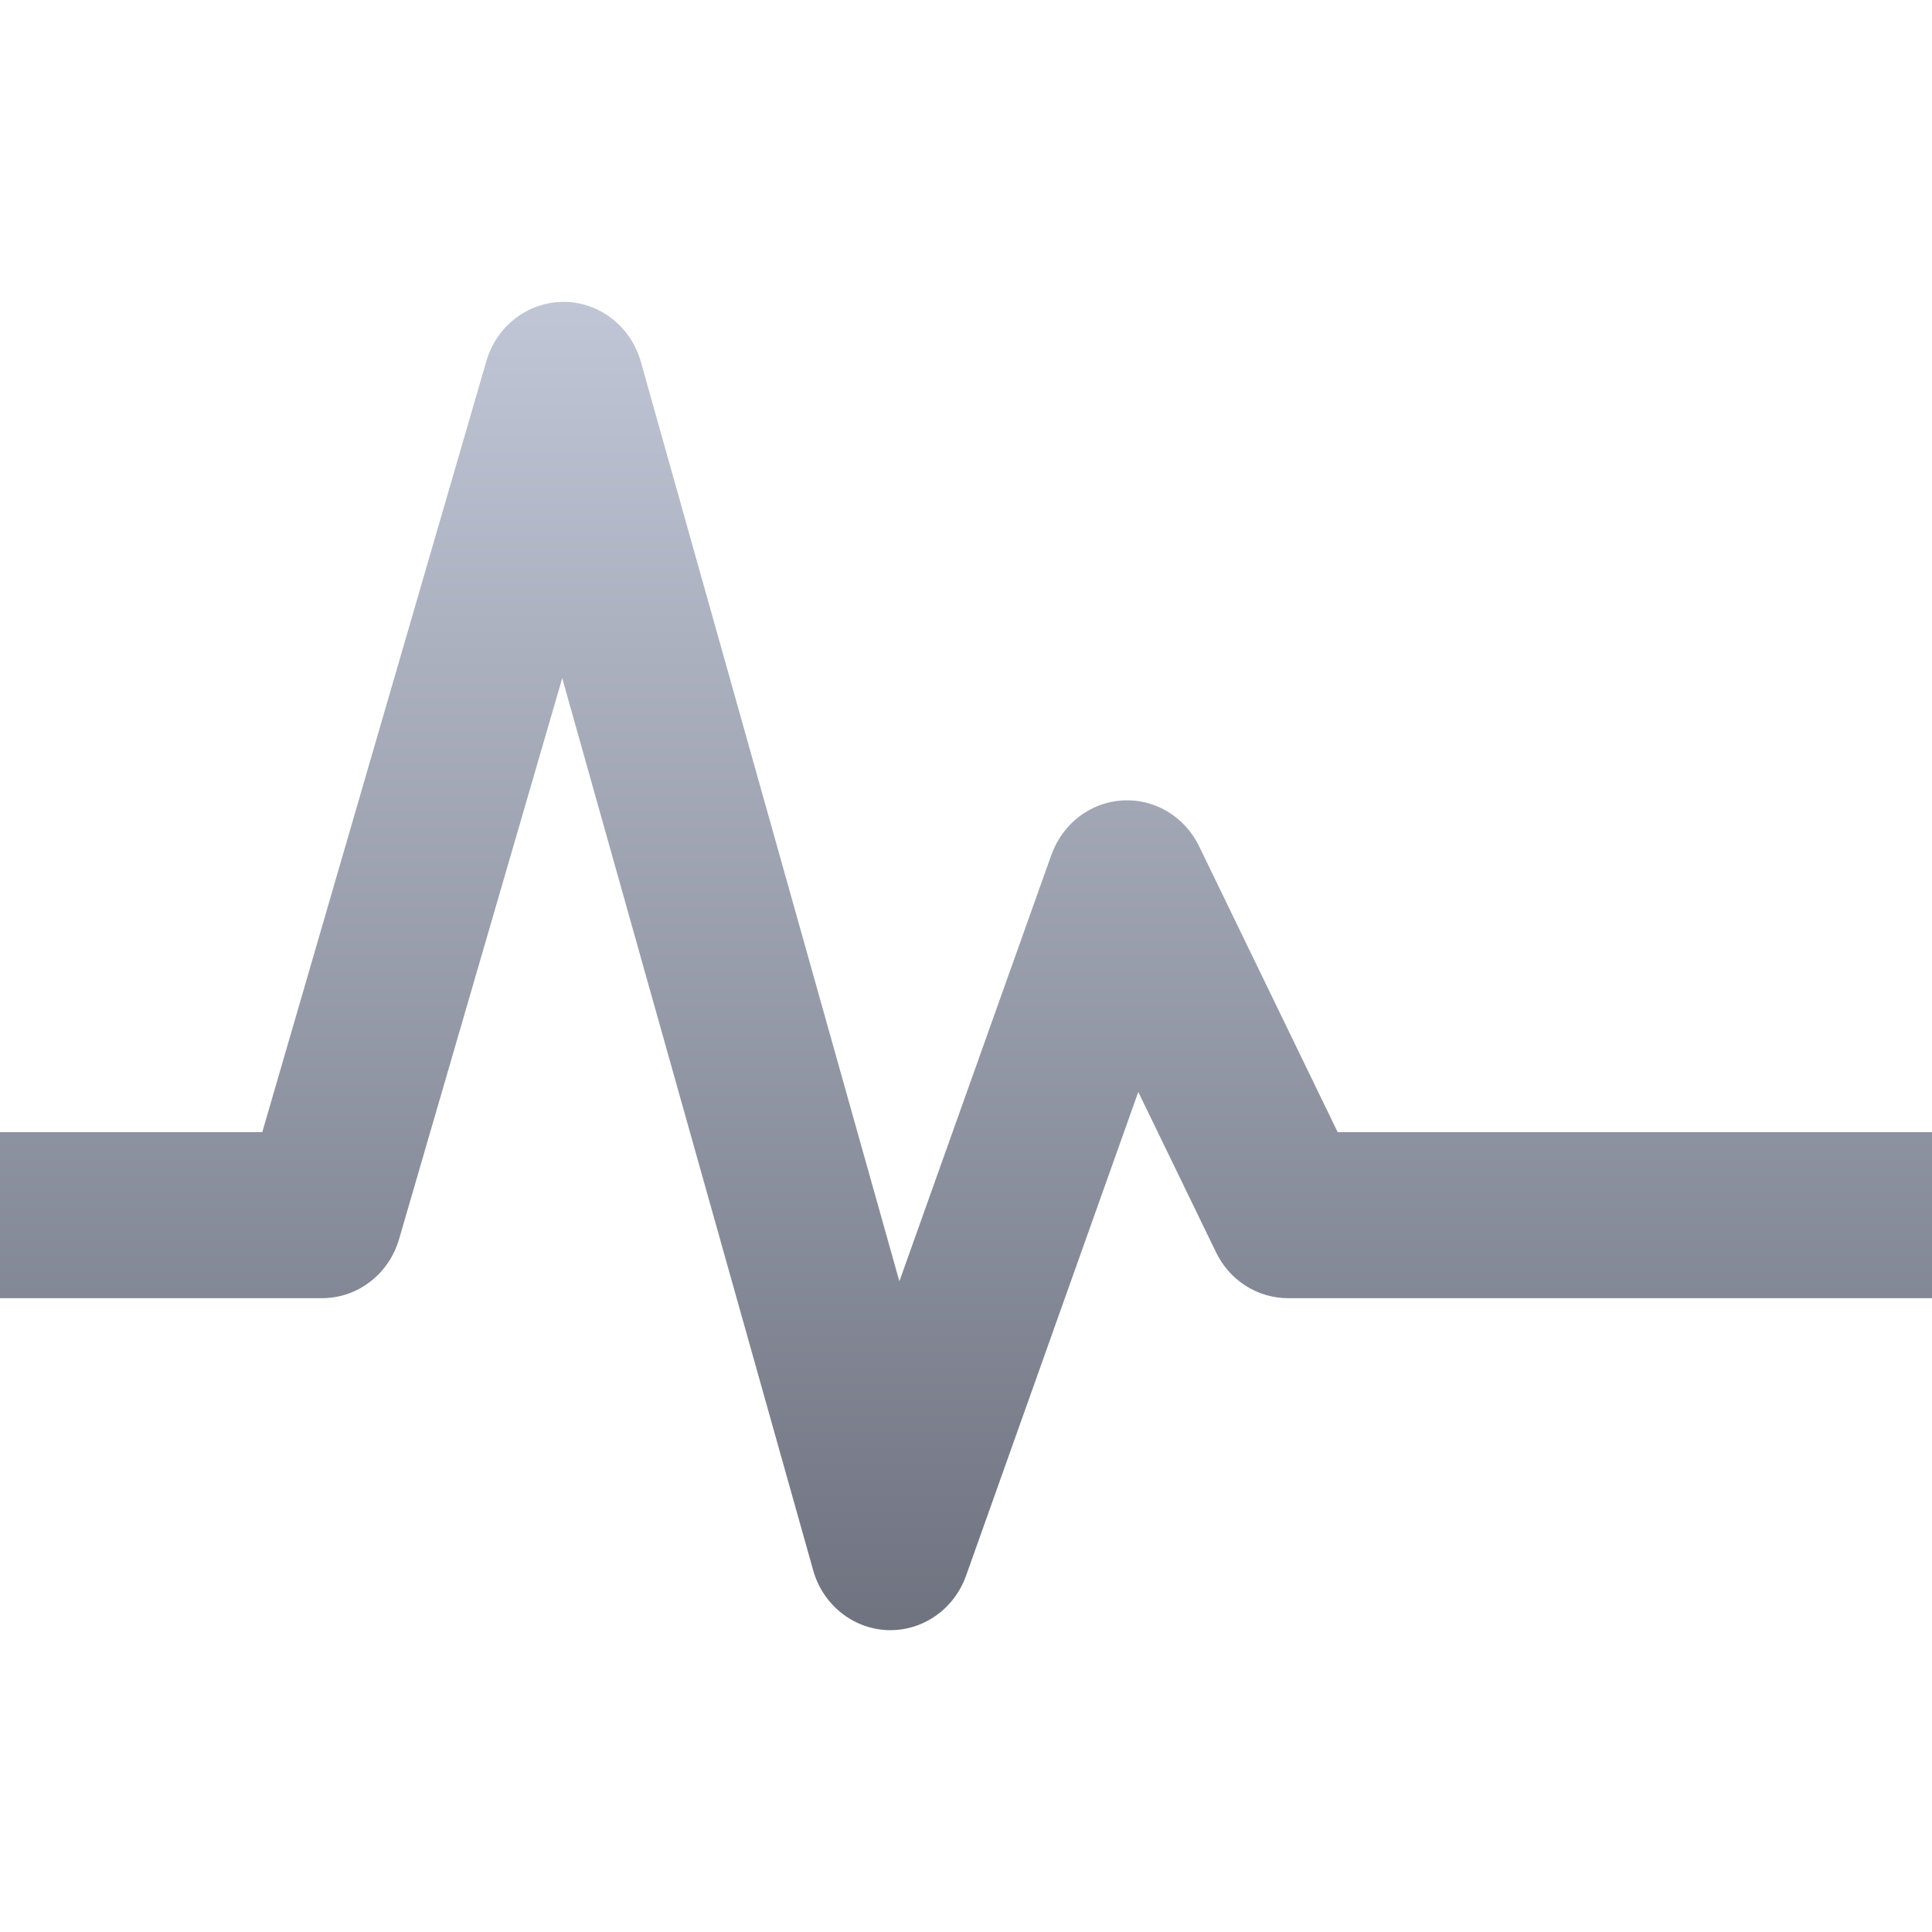 <svg xmlns="http://www.w3.org/2000/svg" xmlns:xlink="http://www.w3.org/1999/xlink" width="64" height="64" viewBox="0 0 64 64" version="1.1"><defs><linearGradient id="linear0" gradientUnits="userSpaceOnUse" x1="0" y1="0" x2="0" y2="1" gradientTransform="matrix(64,0,0,44,0,10)"><stop offset="0" style="stop-color:#c1c6d6;stop-opacity:1;"/><stop offset="1" style="stop-color:#6f7380;stop-opacity:1;"/></linearGradient></defs><g id="surface1"><path style=" stroke:none;fill-rule:nonzero;fill:url(#linear0);" d="M 18.637 10 C 17.473 10.016 16.449 10.805 16.113 11.957 L 8.688 37.504 L 0 37.504 L 0 43.004 L 10.668 43.004 C 11.844 43.004 12.879 42.211 13.219 41.051 L 18.625 22.465 L 26.938 52.02 C 27.258 53.16 28.254 53.957 29.406 54 C 30.555 54.039 31.602 53.316 32 52.203 L 37.707 36.172 L 40.281 41.48 C 40.73 42.414 41.656 43.004 42.668 43.004 L 64 43.004 L 64 37.504 L 44.312 37.504 L 39.719 28.027 C 39.242 27.047 38.246 26.453 37.188 26.516 C 36.125 26.574 35.203 27.281 34.832 28.309 L 29.793 42.445 L 21.23 11.988 C 20.895 10.801 19.836 9.984 18.637 10 Z M 18.637 10 "/></g></svg>

